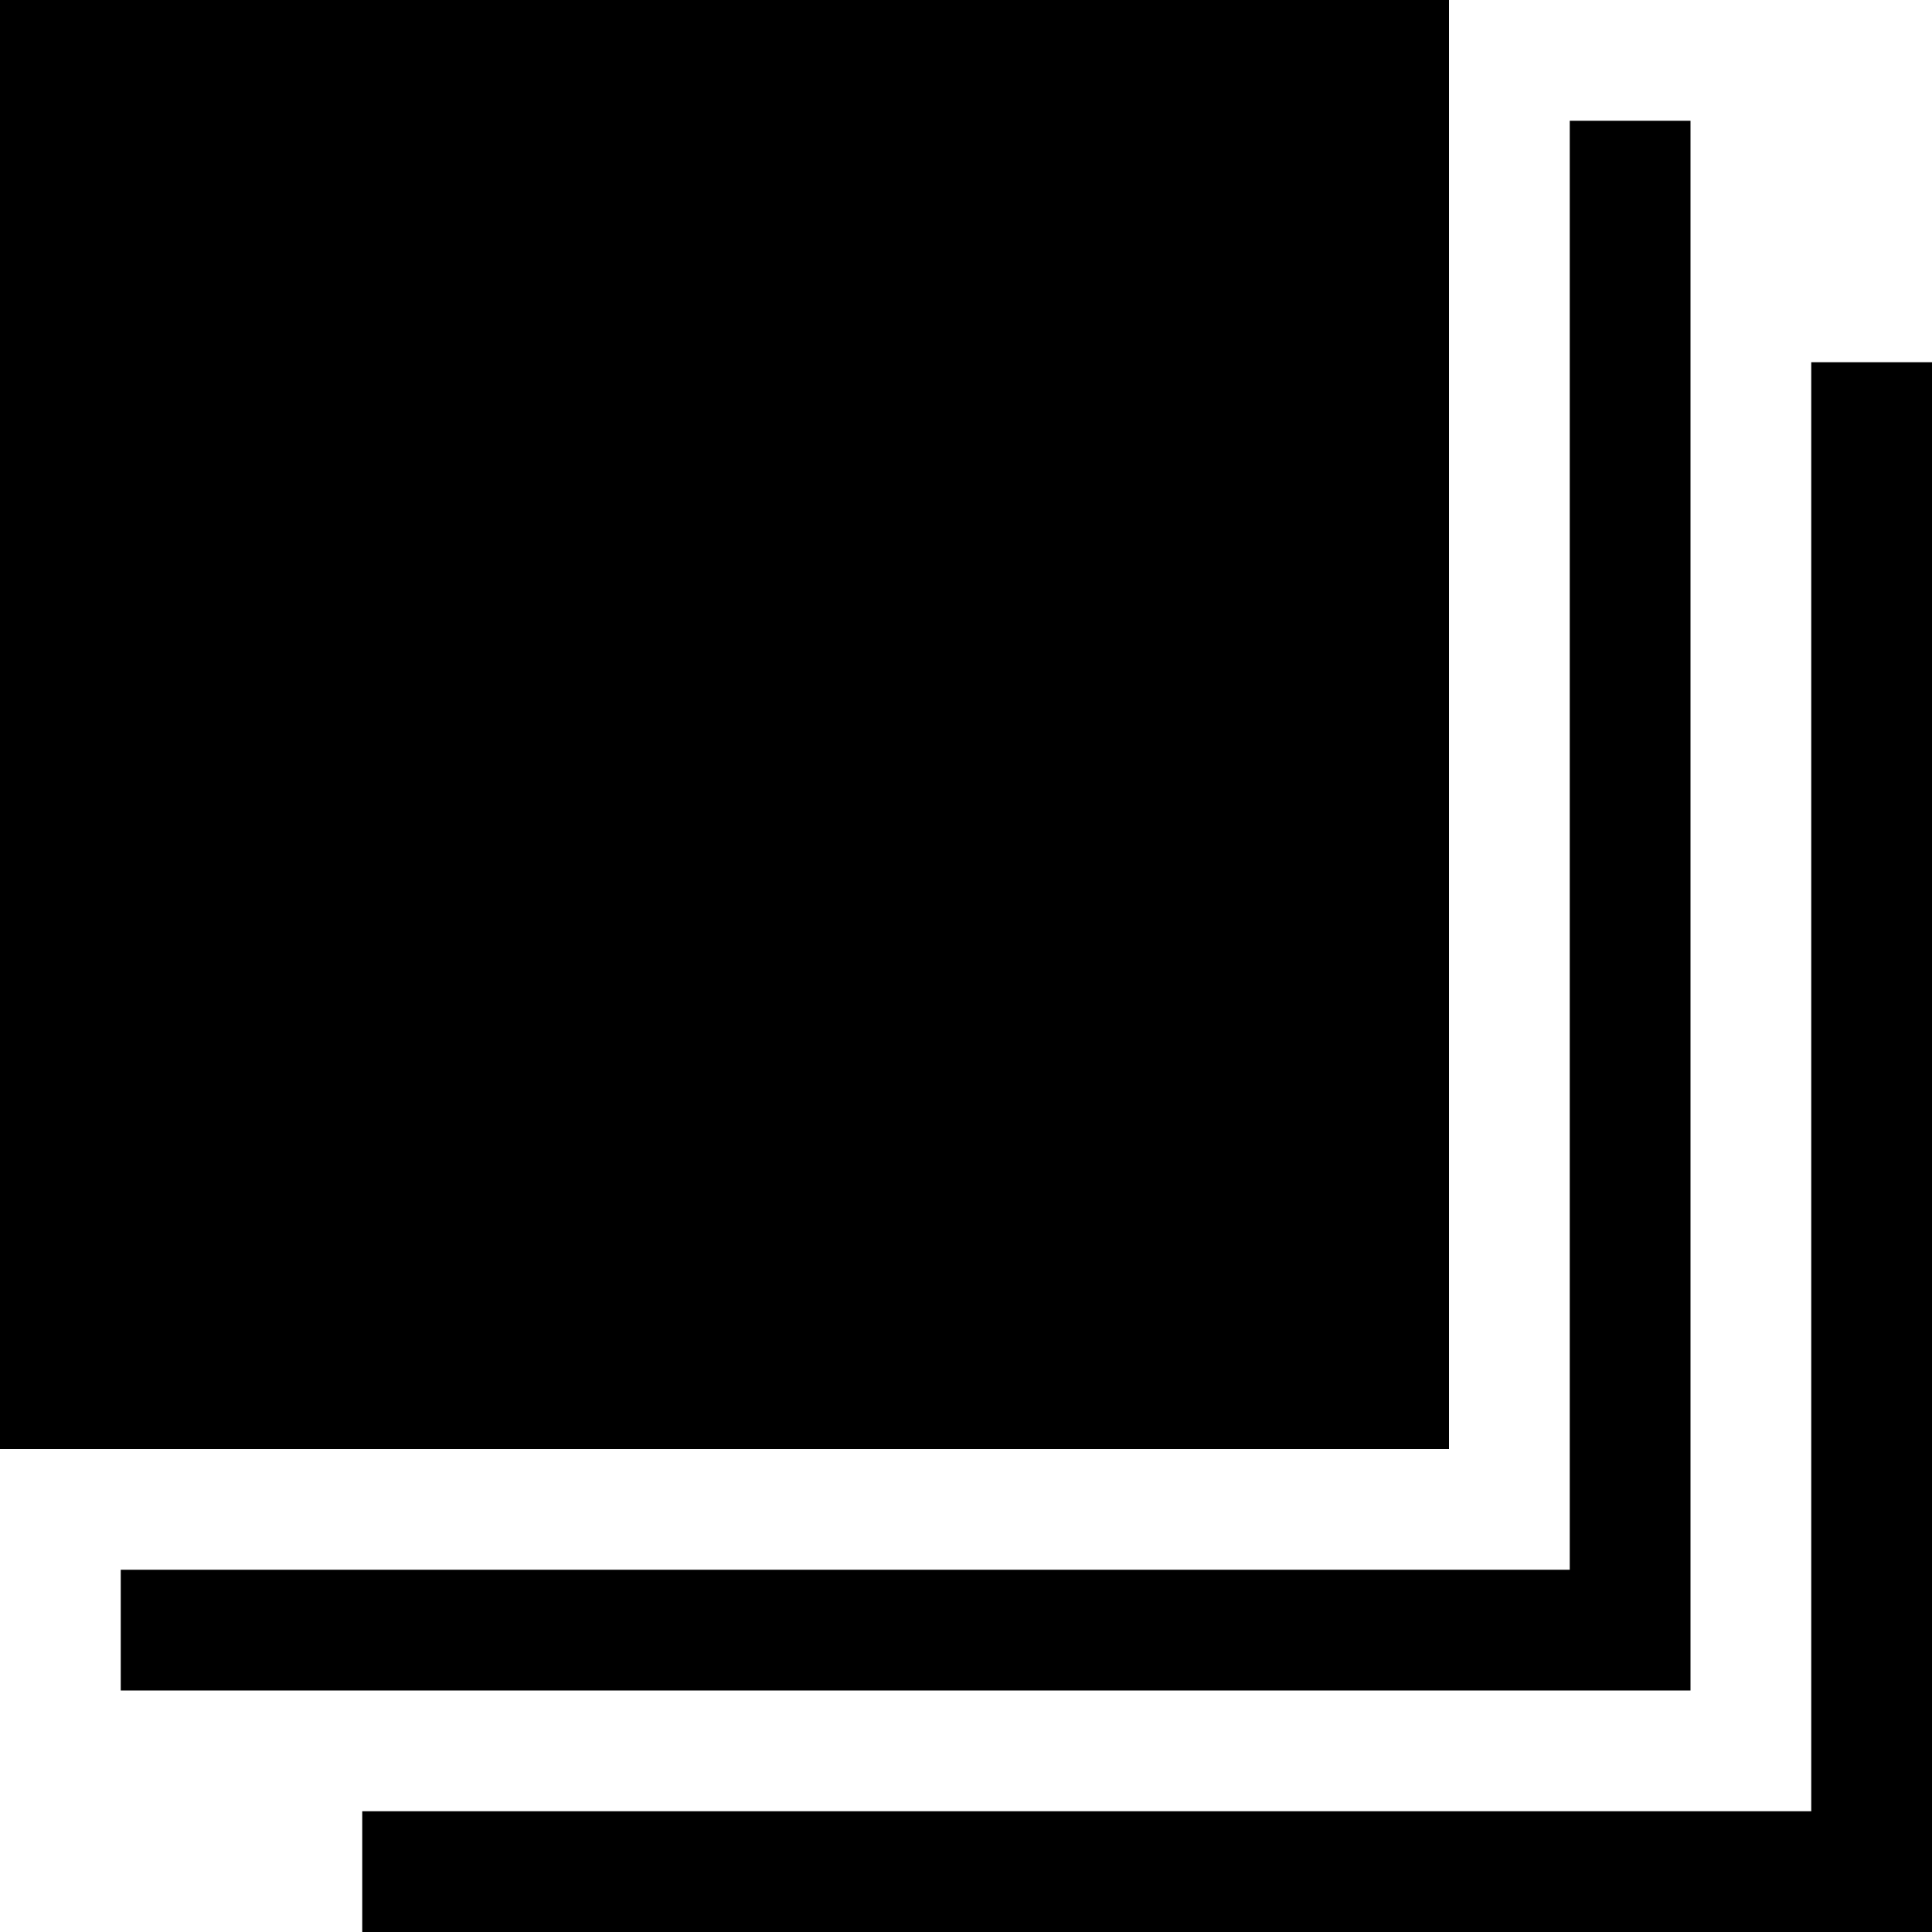 <svg version="1.1" xmlns="http://www.w3.org/2000/svg" width="16" height="16" data-icon="layers" class="iconic iconic-layers iconic-size-sm" viewBox="0 0 16 16">
  <g class="iconic-metadata">
    <title>Layers</title>
  </g>
  <g class="iconic-container" data-width="16" data-height="16">
    <path stroke="#000" stroke-miterlimit="10" class="iconic-layers-layer-back iconic-property-accent iconic-property-stroke" fill="none" d="M15.5 3v12.5h-12.5" />
    <path stroke="#000" stroke-miterlimit="10" class="iconic-layers-layer-middle iconic-property-accent iconic-property-stroke" fill="none" d="M13.5 1v12.5h-12.5" />
    <path class="iconic-layers-layer-front iconic-property-fill" d="M0 0h12v12h-12z" />
  </g>
</svg>